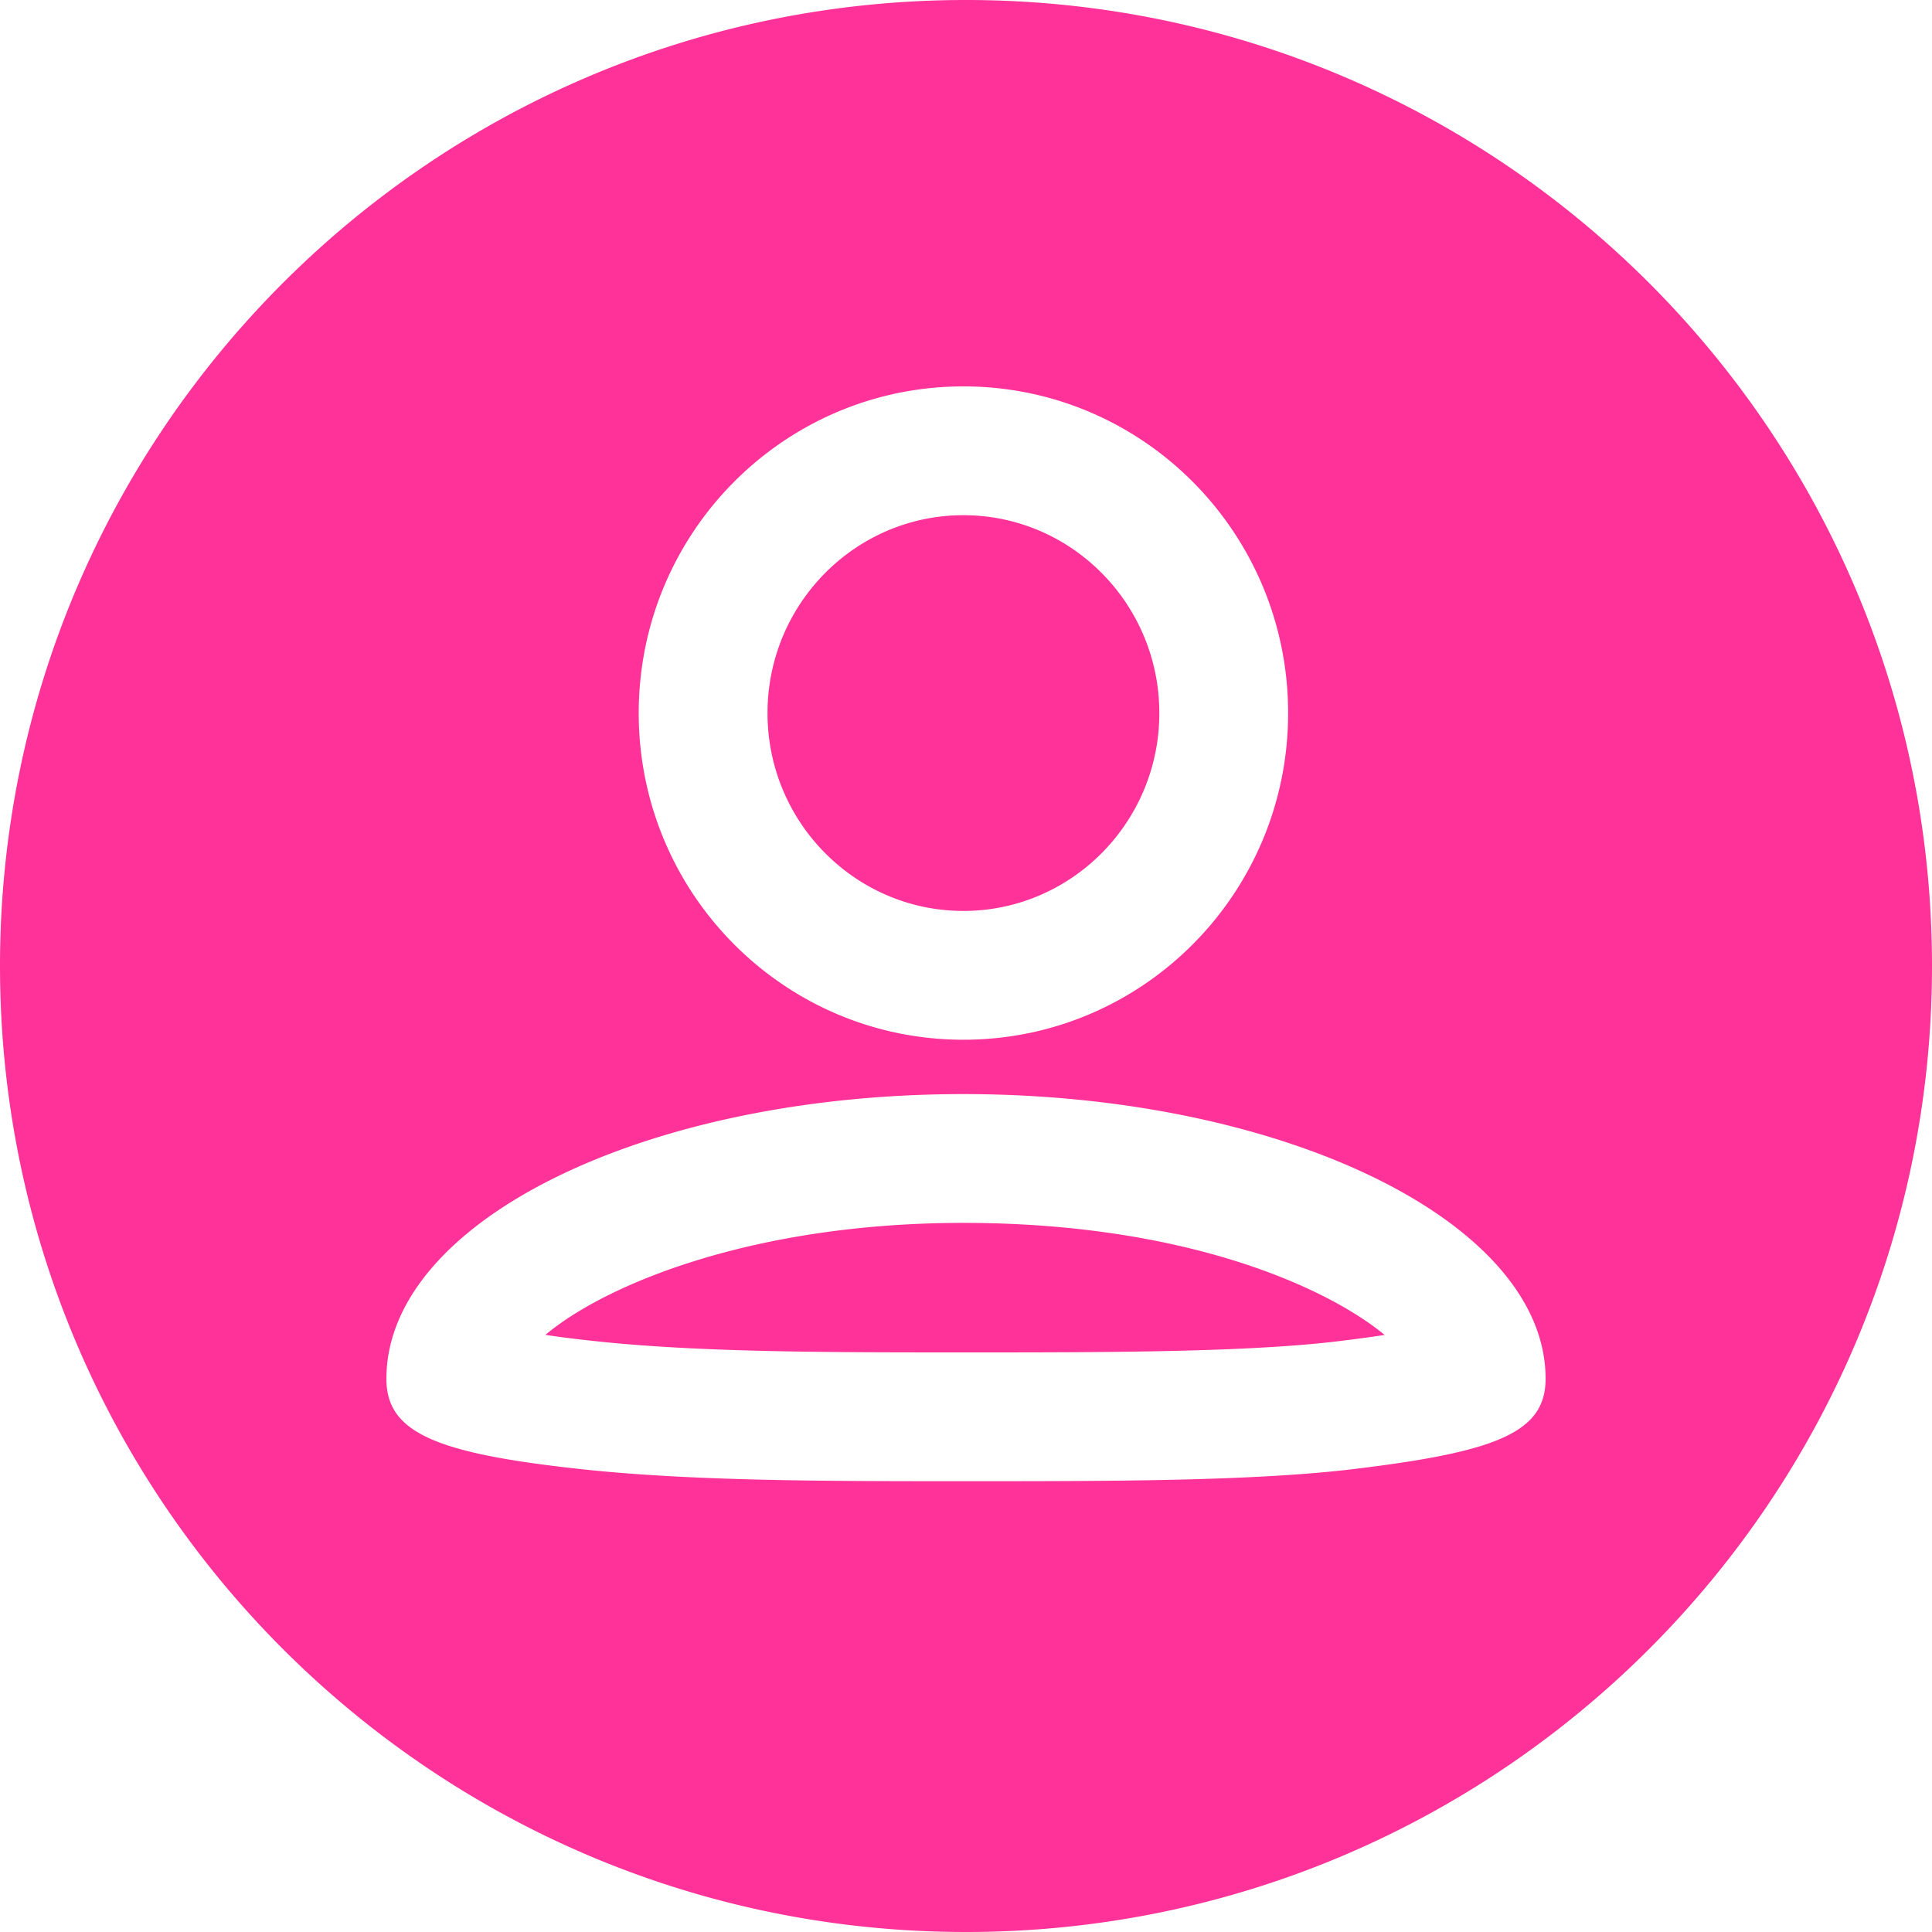 <?xml version="1.0" standalone="no"?><!DOCTYPE svg PUBLIC "-//W3C//DTD SVG 1.1//EN" "http://www.w3.org/Graphics/SVG/1.1/DTD/svg11.dtd"><svg t="1514649029115" class="icon" style="" viewBox="0 0 1024 1024" version="1.1" xmlns="http://www.w3.org/2000/svg" p-id="16919" xmlns:xlink="http://www.w3.org/1999/xlink" width="200" height="200"><defs><style type="text/css"></style></defs><path d="M512 1024C229.239 1024 0 794.761 0 512 0 229.239 229.239 0 512 0c282.761 0 512 229.239 512 512 0 282.761-229.239 512-512 512z m-1.365-819.2c-95.061 0-172.1 77.517-172.1 173.158 0 95.607 77.039 173.124 172.1 173.124 95.061 0 172.1-77.517 172.1-173.124C682.735 282.317 605.696 204.8 510.635 204.8z m0 375.091c-168.926 0-305.835 67.55-305.835 150.903 0 28.501 26.044 39.492 102.639 47.821C366.66 785.067 437.35 785.067 512 785.067c76.459 0 152.269 0 205.619-6.451 75.435-9.114 101.581-19.319 101.581-47.821 0-83.354-139.674-150.903-308.565-150.903zM512 716.8c-72.841 0-141.653 0-197.188-6.042a620.305 620.305 0 0 1-25.737-3.243c31.949-26.863 110.319-59.358 221.559-59.358 116.19 0 191.625 33.348 223.266 59.392-6.793 1.024-14.882 2.15-24.474 3.311C660.173 716.8 584.841 716.8 512 716.8z m-1.365-233.984c-57.276 0-103.834-47.036-103.834-104.858C406.801 320.102 453.359 273.067 510.635 273.067c57.242 0 103.834 47.036 103.834 104.892 0 57.822-46.592 104.858-103.834 104.858z" p-id="16920" fill="#FF329A"></path></svg>